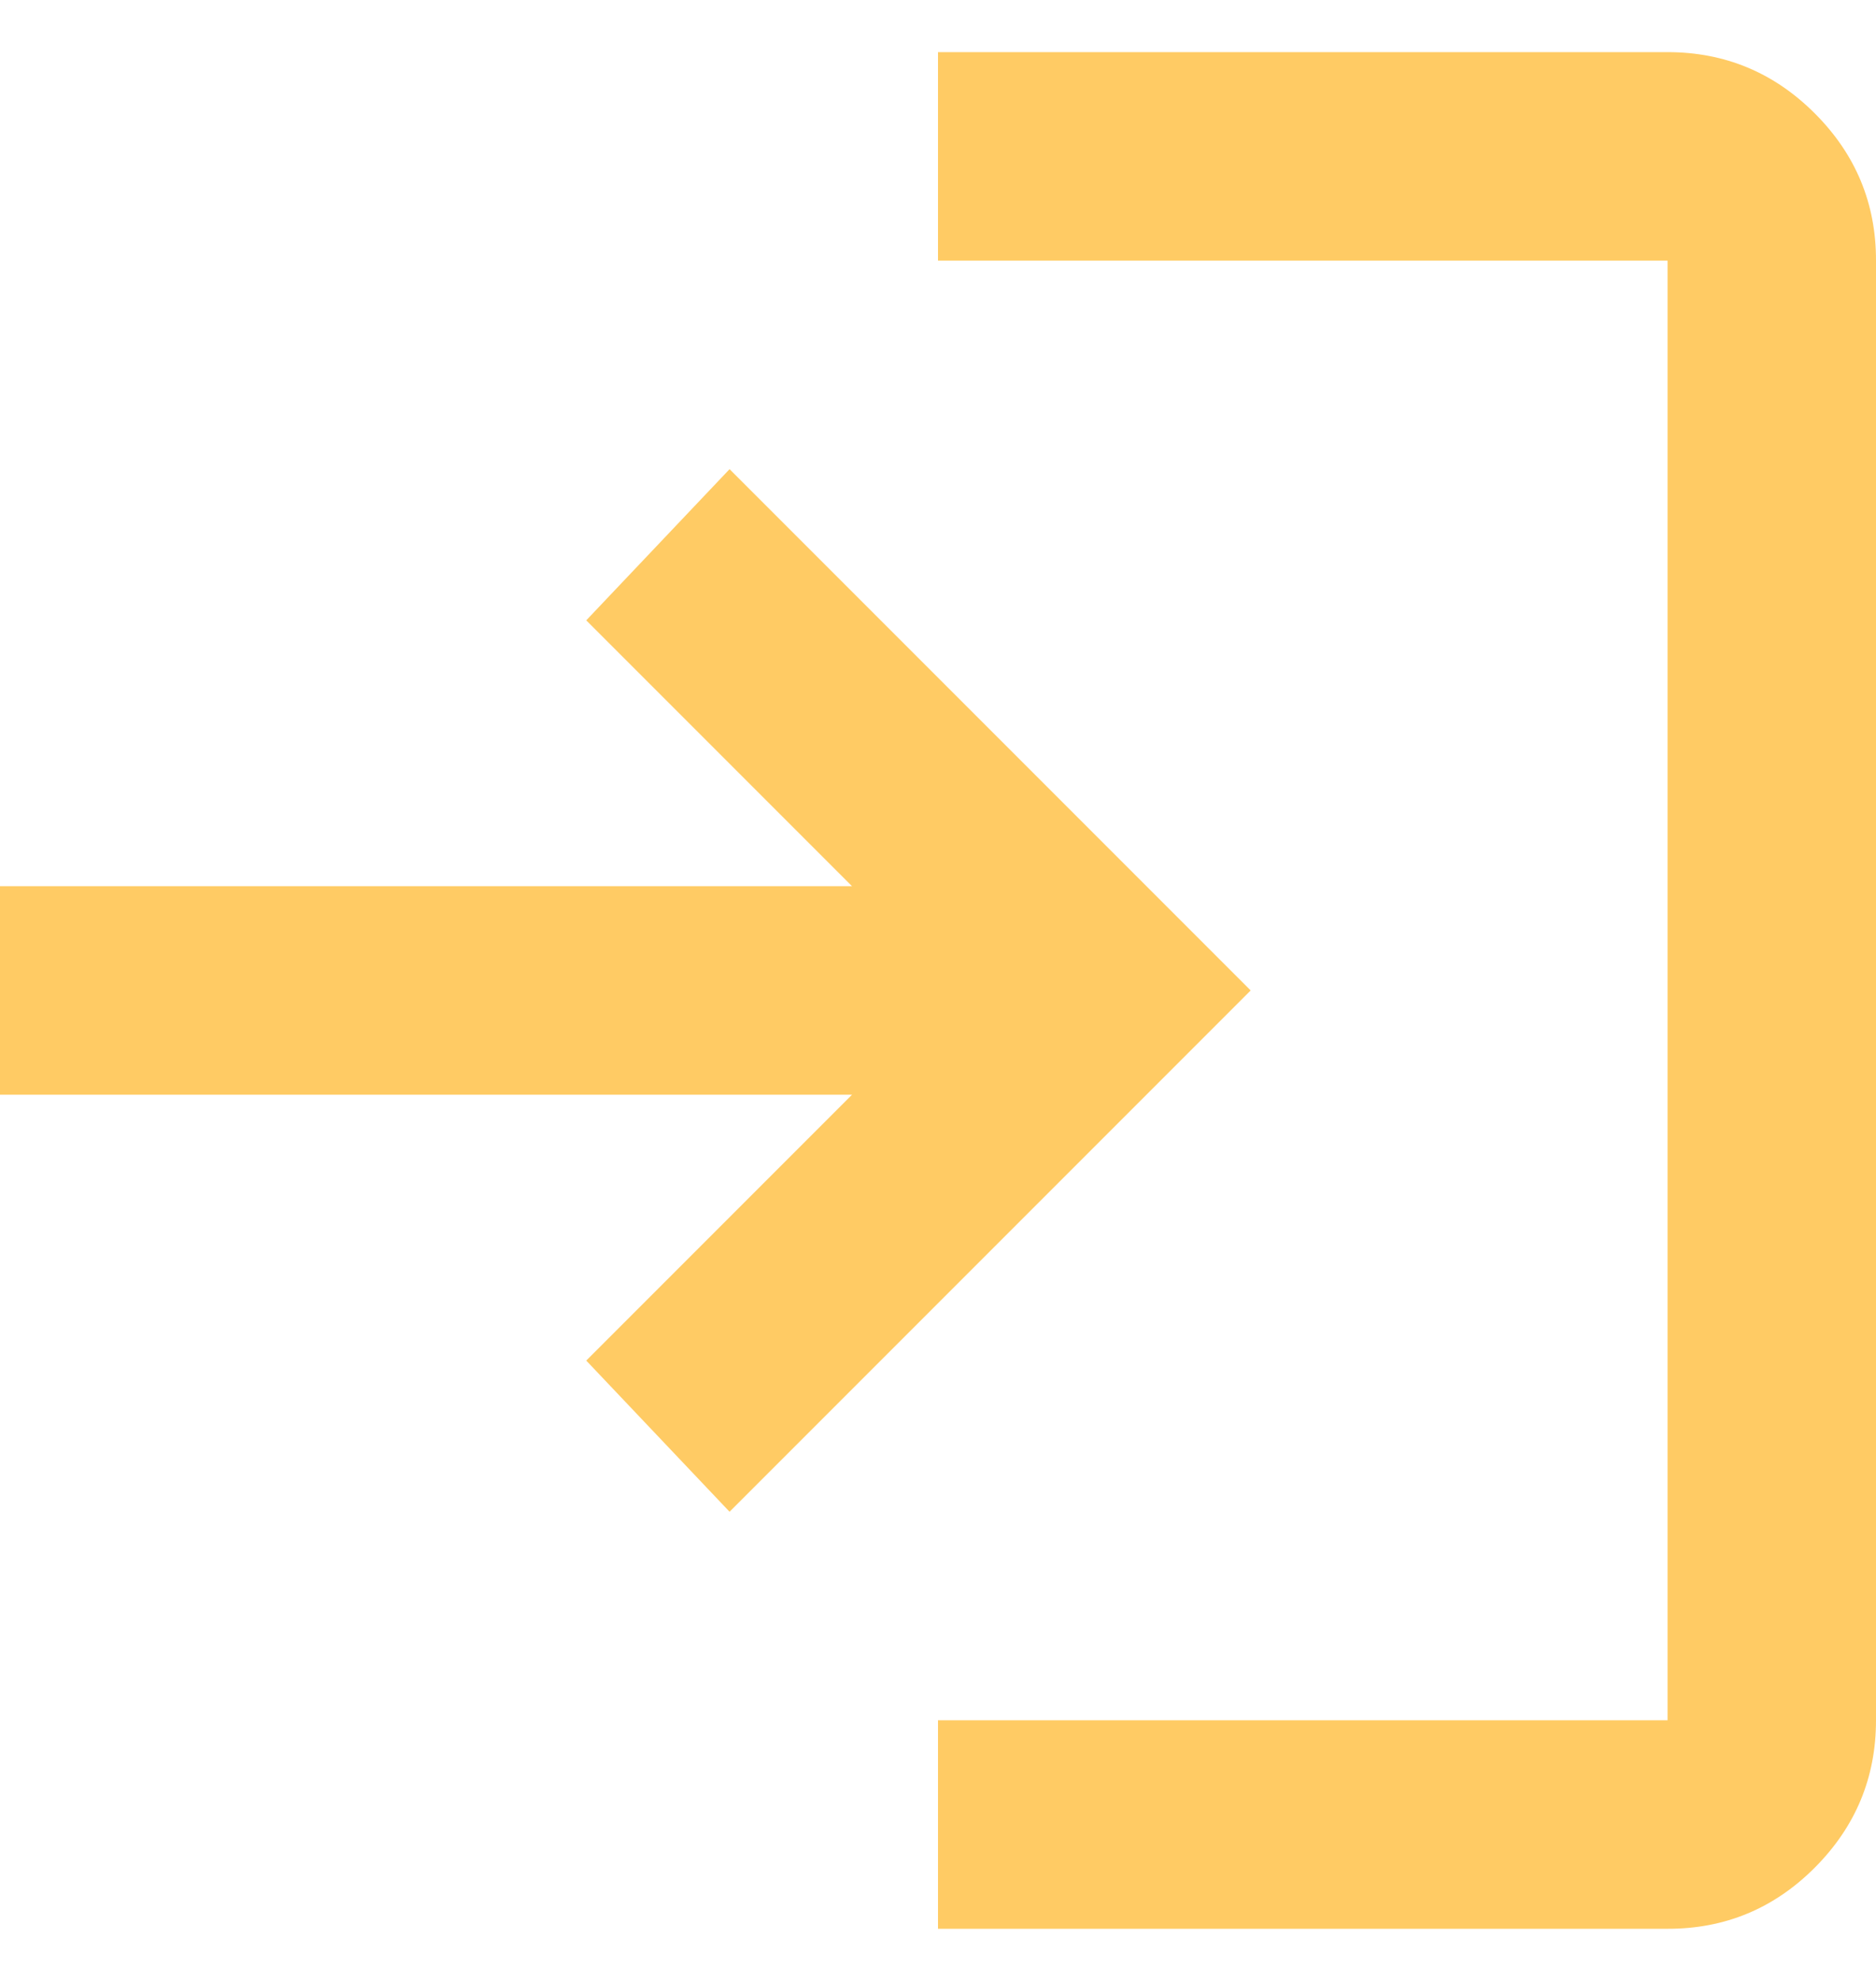 <svg width="18" height="19" viewBox="0 0 18 19" fill="none" xmlns="http://www.w3.org/2000/svg">
<path d="M9 18.5V16.5H16V2.5H9V0.5H16C16.55 0.5 17.021 0.696 17.413 1.088C17.805 1.48 18.001 1.951 18 2.5V16.5C18 17.05 17.804 17.521 17.413 17.913C17.022 18.305 16.551 18.501 16 18.5H9ZM7 14.5L5.625 13.05L8.175 10.5H0V8.5H8.175L5.625 5.95L7 4.5L12 9.5L7 14.5Z" fill="#FFCB64"/>
</svg>
